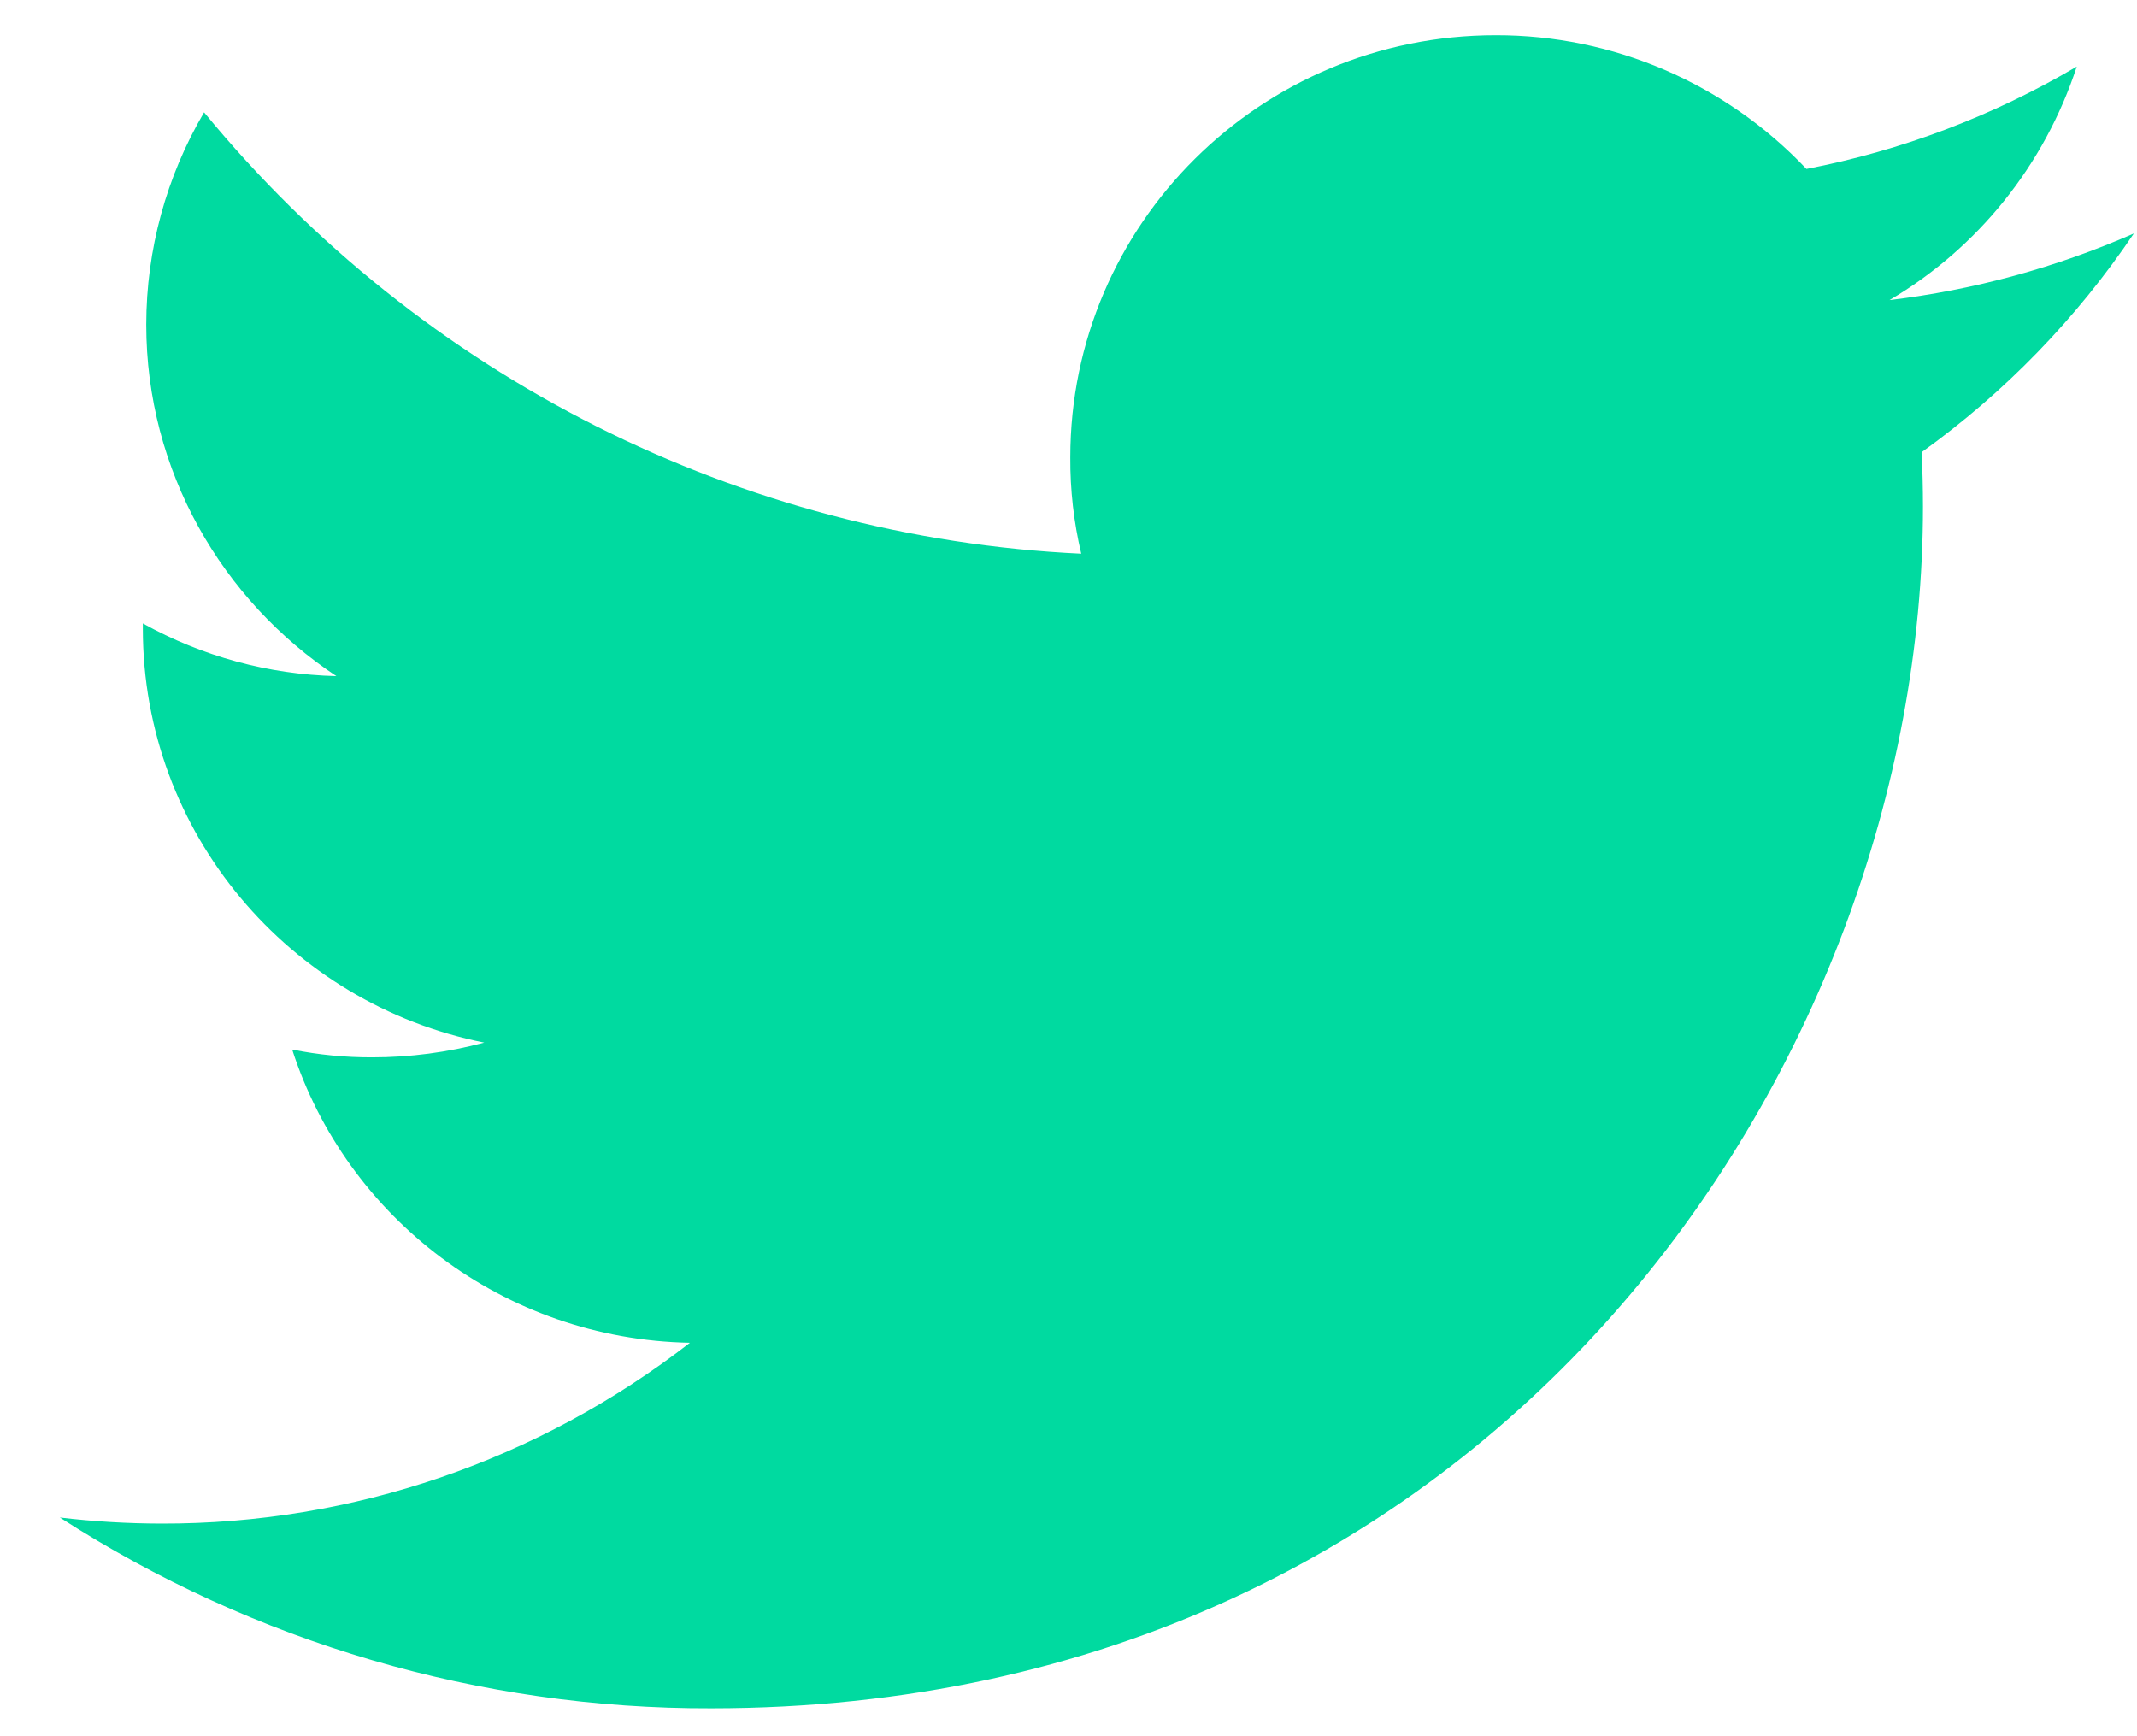 <svg width="32" height="26" viewBox="0 0 32 26" fill="none" xmlns="http://www.w3.org/2000/svg">
<path d="M31.953 3.496C30.788 4.007 29.556 4.343 28.294 4.494C29.62 3.712 30.617 2.468 31.098 0.997C29.845 1.736 28.476 2.255 27.05 2.53C25.837 1.248 24.155 0.524 22.397 0.527C18.876 0.527 16.027 3.359 16.027 6.85C16.024 7.335 16.079 7.82 16.191 8.292C11.085 8.05 6.317 5.651 3.056 1.682C2.49 2.644 2.191 3.741 2.19 4.86C2.19 7.052 3.324 8.99 5.037 10.125C4.022 10.101 3.028 9.83 2.139 9.336V9.414C2.139 12.481 4.339 15.032 7.251 15.613C6.703 15.76 6.139 15.834 5.572 15.834C5.17 15.835 4.769 15.796 4.375 15.717C5.184 18.229 7.54 20.056 10.331 20.108C8.063 21.87 5.279 22.823 2.416 22.816C1.908 22.815 1.4 22.785 0.896 22.725C3.808 24.6 7.193 25.592 10.649 25.582C22.384 25.582 28.795 15.945 28.795 7.587C28.795 7.313 28.788 7.039 28.775 6.772C30.019 5.879 31.095 4.77 31.953 3.496Z" fill="#00DAA0"/>
</svg>
